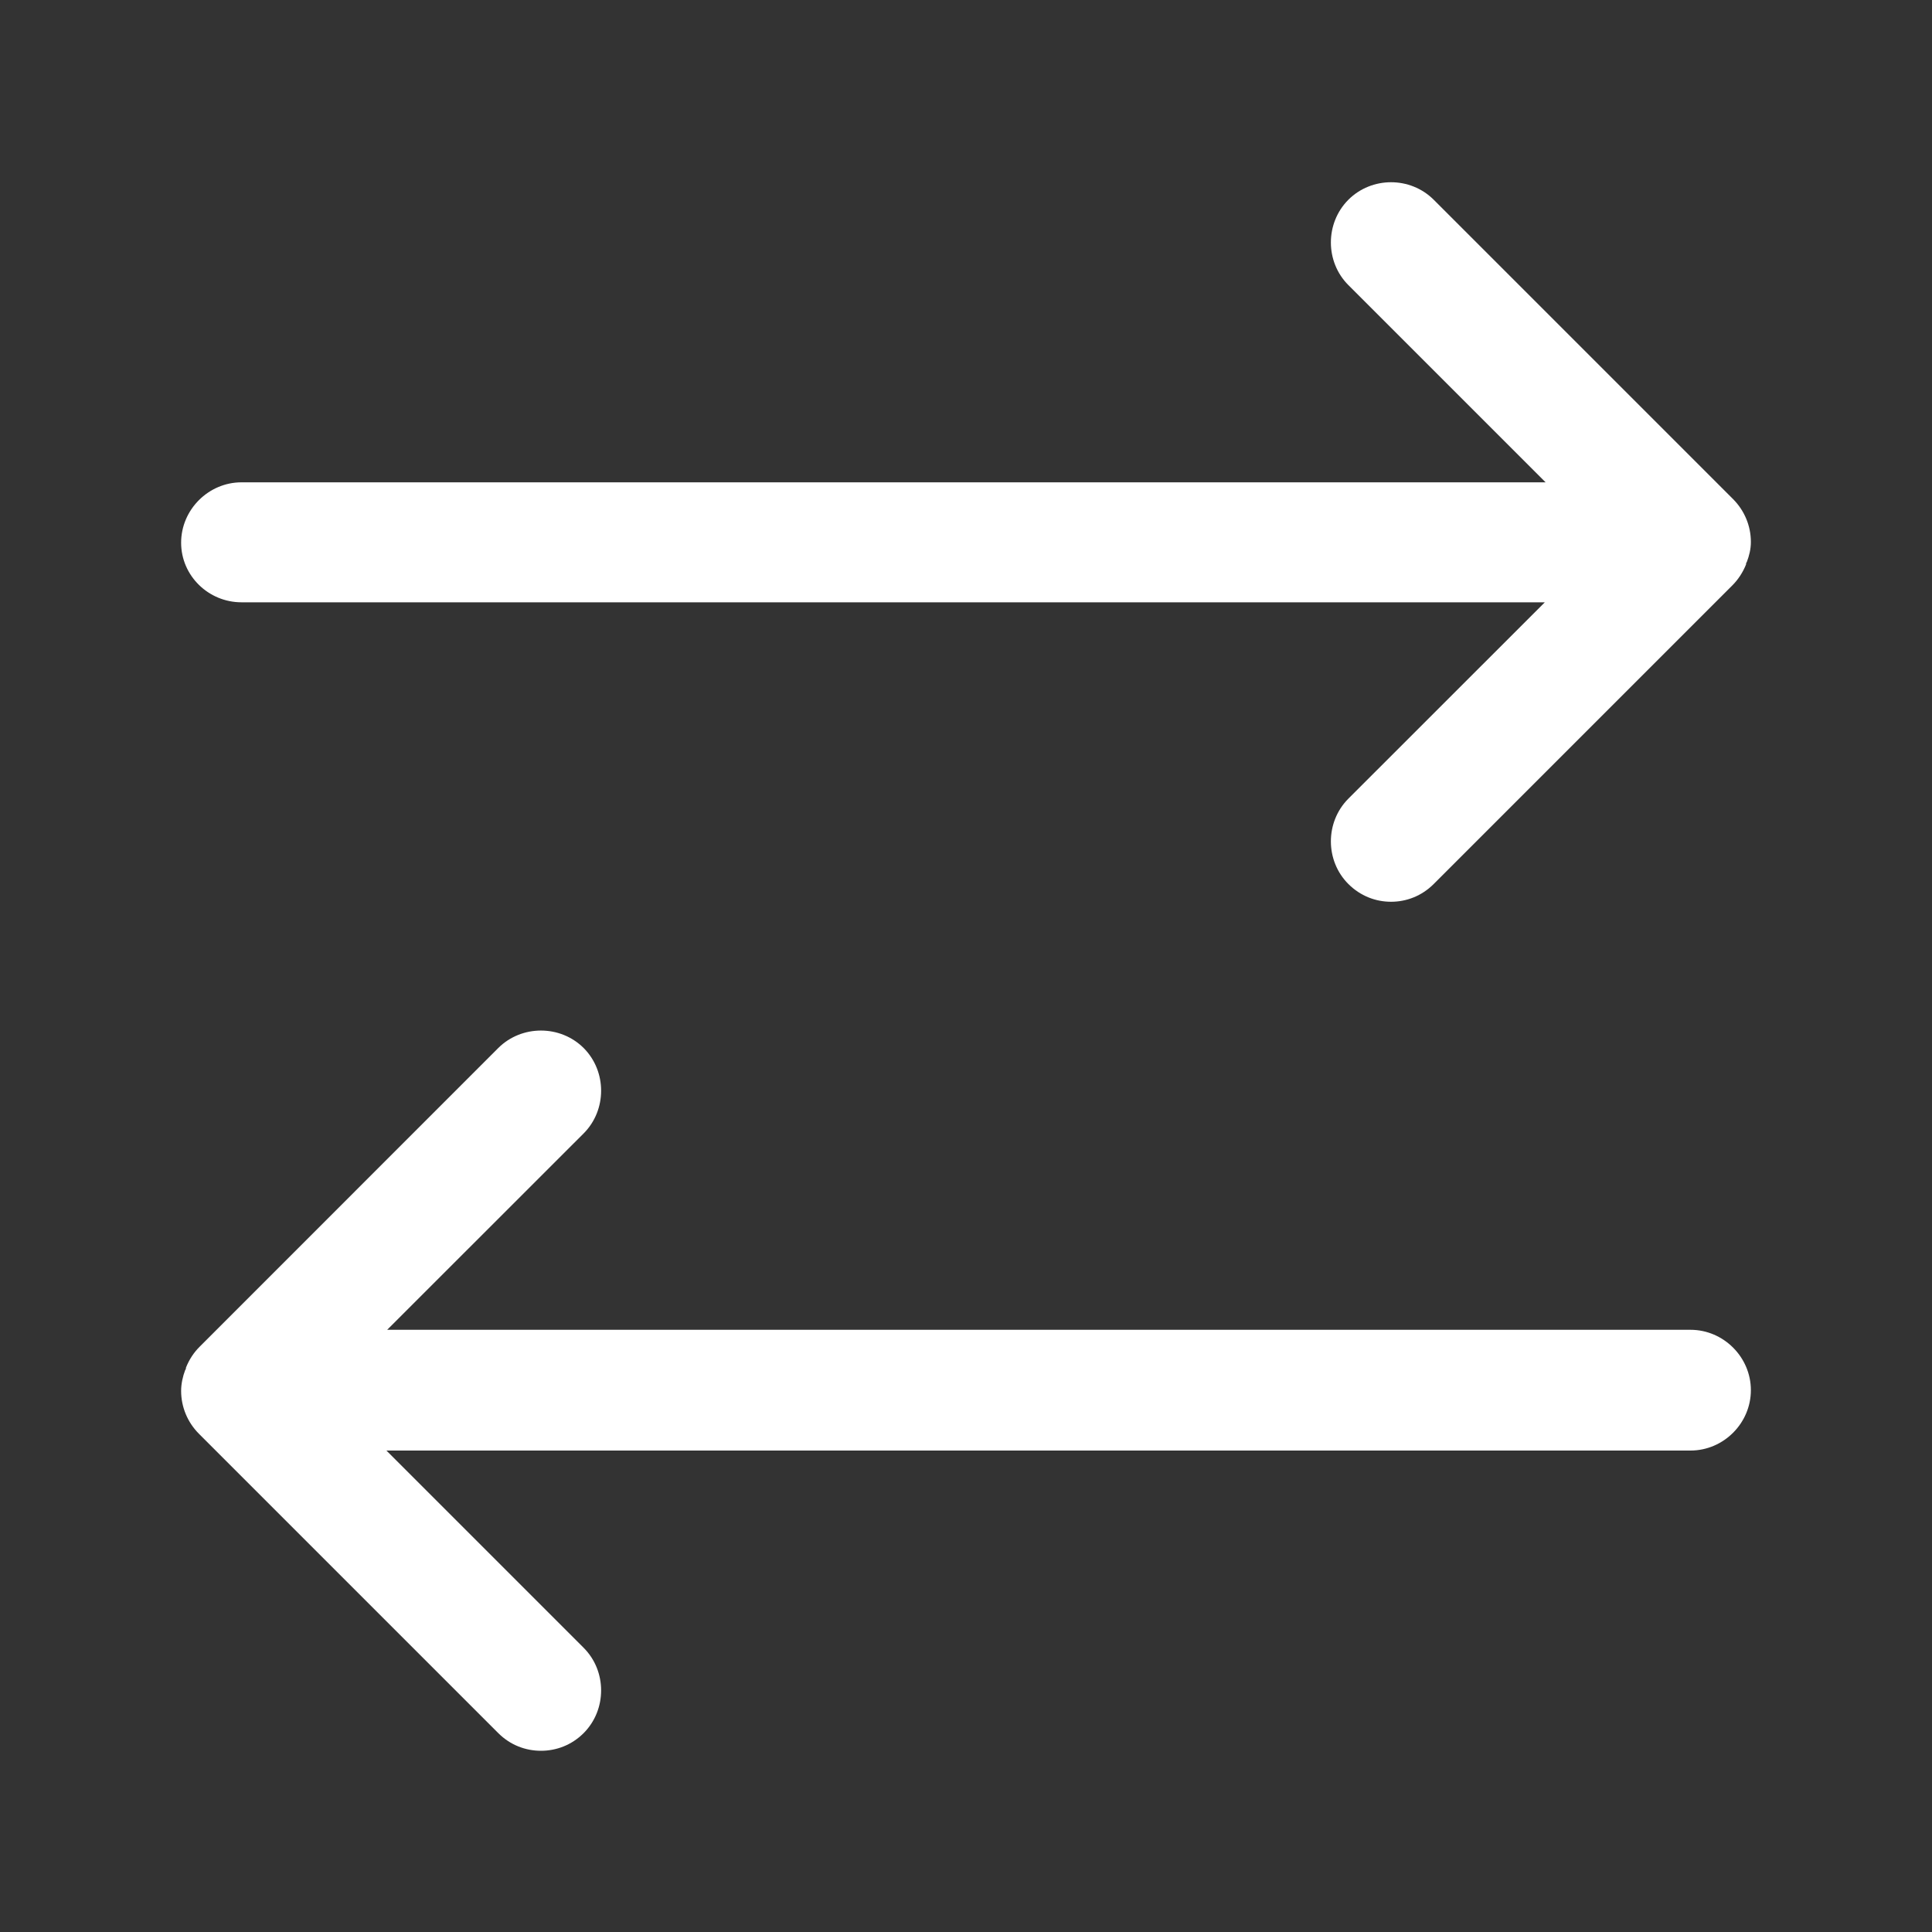 <svg width="20" height="20" viewBox="0 0 20 20" fill="none" xmlns="http://www.w3.org/2000/svg">
<rect x="0" y="0" width="20" height="20" fill="#333333" stroke="none"/>
<path d="M18.125 5.61C18.125 5.443 18.058 5.285 17.942 5.168L14.842 2.068C14.6 1.826 14.2 1.826 13.958 2.068C13.717 2.31 13.717 2.71 13.958 2.951L16 4.993H2.5C2.158 4.993 1.875 5.276 1.875 5.618C1.875 5.96 2.158 6.235 2.5 6.235H15.992L13.958 8.268C13.717 8.51 13.717 8.91 13.958 9.151C14.083 9.276 14.242 9.335 14.4 9.335C14.558 9.335 14.717 9.276 14.842 9.151L17.933 6.06C17.992 6.001 18.042 5.926 18.075 5.843C18.075 5.835 18.075 5.826 18.083 5.818C18.108 5.751 18.125 5.685 18.125 5.61Z" fill="white"/>
<path d="M17.5 13.766H4.008L6.042 11.733C6.283 11.491 6.283 11.091 6.042 10.849C5.8 10.608 5.4 10.608 5.158 10.849L2.067 13.941C2.008 13.999 1.958 14.074 1.925 14.158C1.925 14.166 1.925 14.174 1.917 14.183C1.892 14.249 1.875 14.324 1.875 14.399C1.875 14.566 1.942 14.724 2.058 14.841L5.158 17.941C5.283 18.066 5.442 18.124 5.6 18.124C5.758 18.124 5.917 18.066 6.042 17.941C6.283 17.699 6.283 17.299 6.042 17.058L4 15.016H17.5C17.842 15.016 18.125 14.733 18.125 14.391C18.125 14.049 17.842 13.766 17.5 13.766Z" fill="white"/>
</svg>

